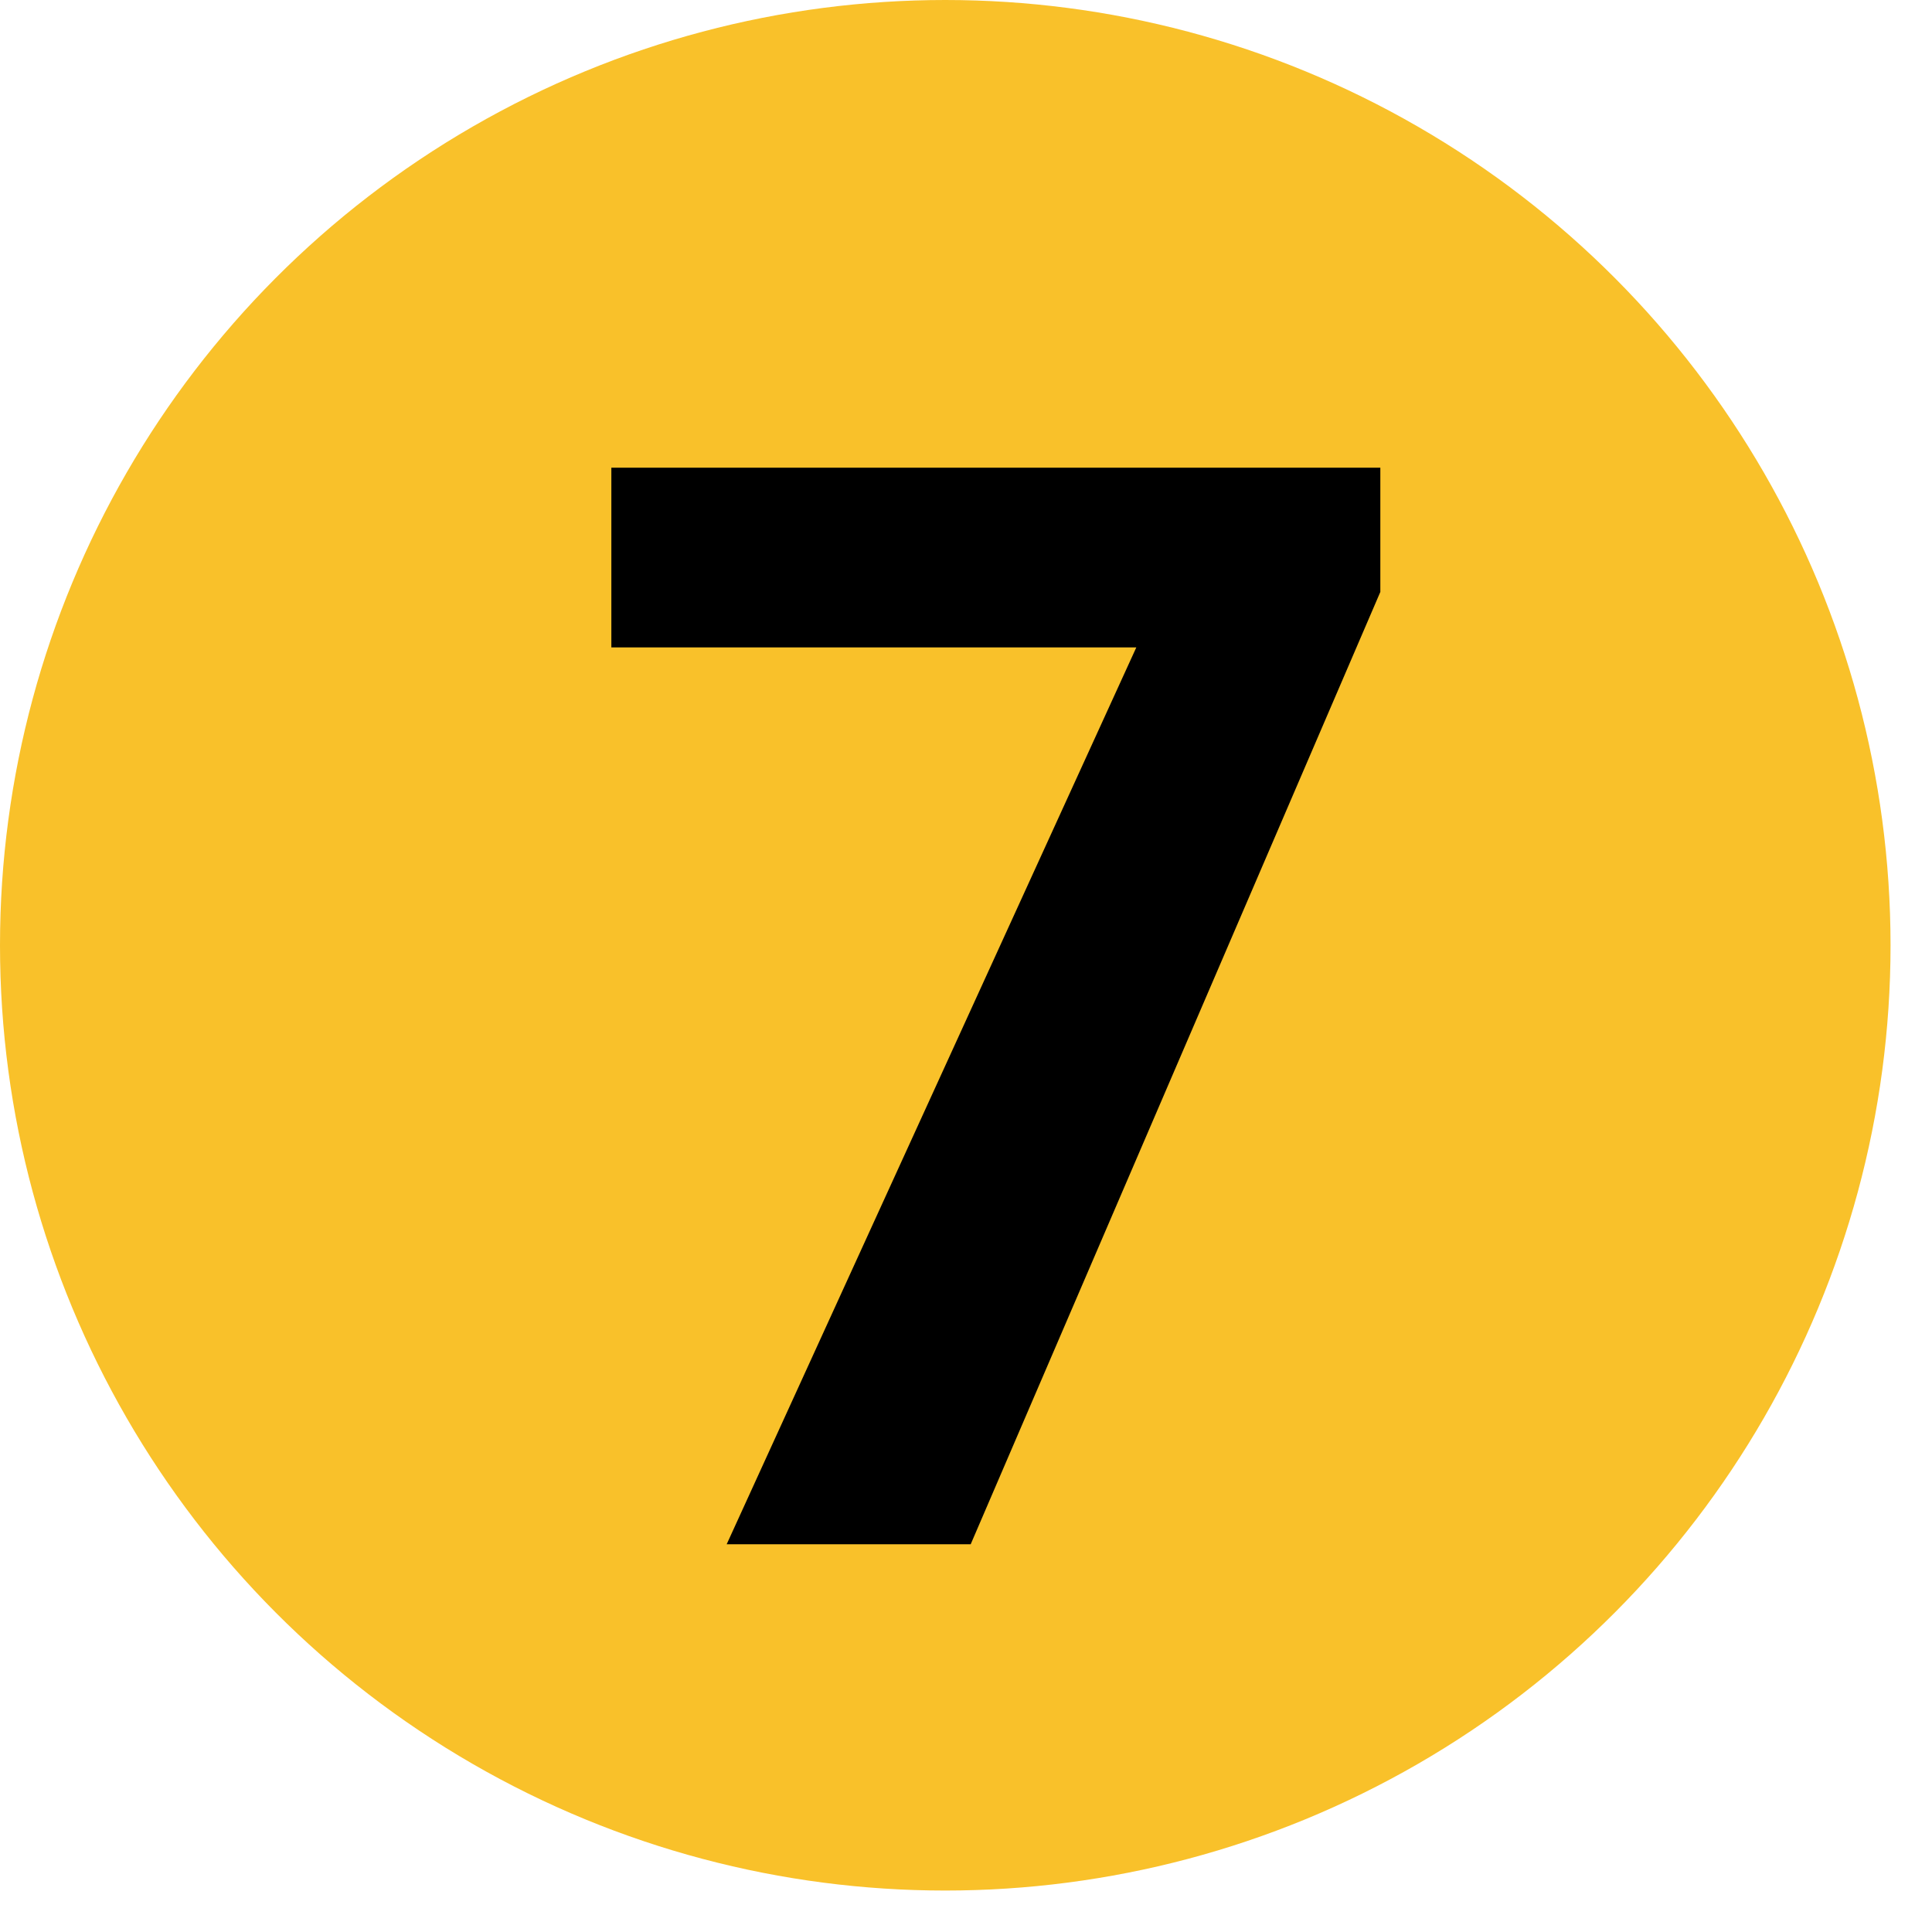 <svg width="37" height="37" viewBox="0 0 37 37" fill="none" xmlns="http://www.w3.org/2000/svg">
<circle cx="18.103" cy="18.103" r="18.103" fill="#F9C12A"/>
<path d="M26.435 8.957V11.336L18.59 29.574H13.917L21.762 12.398H11.708V8.957H26.435Z" fill="black"/>
</svg>
